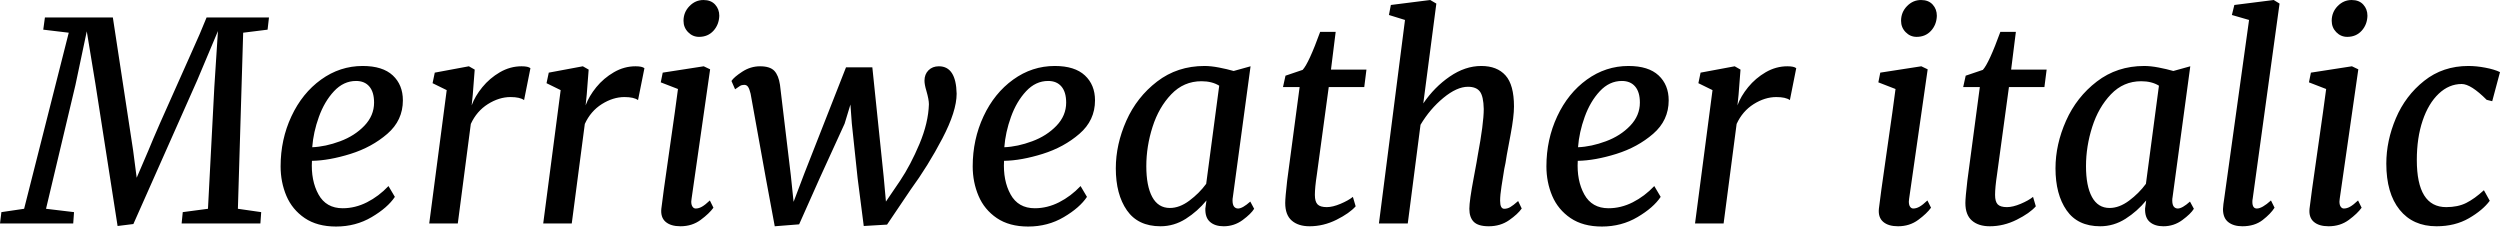 <svg xmlns="http://www.w3.org/2000/svg" viewBox="-2.232 41.968 649.152 58.824"><path d="M36.29 81.06Q38.52 75.59 43.85 63.78L43.85 63.78Q44.71 61.77 47.30 56.04Q49.90 50.32 51.41 46.50L51.41 46.50L67.61 46.50L67.25 49.67L60.91 50.46L59.54 96.18L65.59 97.05L65.38 100L44.93 100L45.22 97.05L51.77 96.18L53.42 64.58L54.36 50.03L48.96 62.85L32.40 100.14L28.30 100.65L22.54 63.71L20.30 50.10L17.35 64.07L9.72 96.18L16.99 97.05L16.78 100L-2.23 100L-1.87 97.05L4.03 96.18L15.62 50.46L9.00 49.67L9.43 46.50L27.07 46.50L32.33 80.99L33.26 88.12L36.29 81.06ZM100.30 93.09Q98.42 95.90 94.28 98.34Q90.14 100.79 85.03 100.79L85.03 100.79Q80.14 100.79 76.90 98.60Q73.66 96.40 72.14 92.84Q70.63 89.27 70.63 85.17L70.63 85.17Q70.63 78.18 73.44 72.17Q76.25 66.16 81.14 62.63Q86.04 59.10 91.94 59.10L91.94 59.10Q97.13 59.10 99.76 61.55Q102.38 64.00 102.38 68.03L102.38 68.03Q102.38 73.22 98.35 76.71Q94.32 80.20 88.78 81.93Q83.23 83.66 78.77 83.73L78.77 83.73Q78.48 88.84 80.46 92.44Q82.44 96.04 86.76 96.04L86.76 96.04Q90.00 96.04 93.06 94.49Q96.12 92.94 98.64 90.28L98.64 90.28L100.30 93.09ZM90.22 62.99Q86.98 62.99 84.49 65.66Q82.01 68.32 80.57 72.32Q79.13 76.31 78.84 80.20L78.84 80.20Q82.30 80.06 86.08 78.65Q89.86 77.25 92.38 74.62Q94.90 71.99 94.90 68.61L94.90 68.61Q94.90 65.87 93.67 64.43Q92.45 62.99 90.22 62.99L90.22 62.99ZM120.24 69.33Q121.10 66.95 123.01 64.61Q124.92 62.27 127.58 60.72Q130.25 59.18 133.20 59.18L133.20 59.18Q134.93 59.18 135.50 59.68L135.50 59.68L133.85 67.96Q132.77 67.17 130.32 67.17L130.32 67.17Q127.37 67.17 124.45 69.00Q121.54 70.84 120.02 74.15L120.02 74.15L116.64 100L109.22 100L113.76 65.37L110.09 63.57L110.66 60.83L119.52 59.18L121.03 60.04L120.53 66.52L120.24 69.33ZM149.83 69.33Q150.70 66.95 152.60 64.61Q154.51 62.27 157.18 60.72Q159.84 59.18 162.79 59.18L162.79 59.18Q164.52 59.18 165.10 59.68L165.10 59.68L163.44 67.96Q162.36 67.17 159.91 67.17L159.91 67.17Q156.96 67.17 154.04 69.00Q151.13 70.84 149.62 74.15L149.62 74.15L146.23 100L138.82 100L143.35 65.37L139.68 63.57L140.26 60.83L149.11 59.18L150.62 60.04L150.12 66.52L149.83 69.33ZM177.34 93.59L177.26 94.31Q177.26 95.18 177.59 95.64Q177.91 96.11 178.42 96.11L178.42 96.11Q179.21 96.11 180.04 95.64Q180.86 95.18 182.09 94.02L182.09 94.02L183.02 95.90Q181.94 97.41 179.71 99.06Q177.48 100.72 174.46 100.72L174.46 100.72Q171.94 100.72 170.60 99.57Q169.27 98.42 169.49 96.18L169.49 96.18Q169.85 93.02 171.36 82.58L171.36 82.58Q173.38 68.61 173.81 65.08L173.81 65.08L169.34 63.35L169.85 60.83L180.50 59.18L182.16 59.97L177.34 93.59ZM179.28 51.54Q177.62 51.54 176.44 50.32Q175.25 49.10 175.25 47.37L175.25 47.37Q175.25 45.14 176.80 43.55Q178.34 41.97 180.43 41.97L180.43 41.97Q182.38 41.97 183.46 43.16Q184.54 44.34 184.54 46.07L184.54 46.07Q184.46 48.38 183.02 49.96Q181.58 51.54 179.28 51.54L179.28 51.54ZM192.67 66.30Q192.38 65.08 192.02 64.54Q191.66 64.00 191.02 64.00L191.02 64.00Q190.37 64.00 189.90 64.29Q189.43 64.58 188.64 65.15L188.64 65.15L187.70 62.99Q188.35 61.98 190.51 60.58Q192.67 59.18 195.12 59.18L195.12 59.18Q197.71 59.18 198.83 60.36Q199.94 61.55 200.30 64.00L200.30 64.00L203.11 87.47L203.83 94.38L206.64 86.97L217.44 59.46L224.28 59.46L227.23 87.90L227.81 94.31L231.48 88.91Q234.22 84.81 236.52 79.34Q238.82 73.86 238.97 69.04L238.97 69.04Q238.97 67.82 238.32 65.58L238.32 65.58Q237.82 63.93 237.82 62.92L237.82 62.92Q237.82 61.26 238.86 60.22Q239.90 59.18 241.56 59.18L241.56 59.18Q246.02 59.18 246.17 66.30L246.17 66.30Q246.17 70.84 242.46 77.93Q238.75 85.02 234.22 91.22L234.22 91.22L228.10 100.29L222.05 100.65L220.46 88.26L218.95 74.01L218.59 69.11L217.08 74.08L210.60 88.26L205.27 100.22L198.94 100.72L196.63 88.26L192.67 66.30ZM280.01 93.09Q278.14 95.90 274.00 98.34Q269.86 100.79 264.74 100.79L264.74 100.79Q259.85 100.79 256.61 98.60Q253.37 96.40 251.86 92.84Q250.34 89.27 250.34 85.17L250.34 85.17Q250.34 78.18 253.15 72.17Q255.96 66.16 260.86 62.63Q265.75 59.10 271.66 59.10L271.66 59.10Q276.84 59.10 279.47 61.55Q282.10 64.00 282.10 68.03L282.10 68.03Q282.10 73.22 278.06 76.71Q274.03 80.20 268.49 81.93Q262.94 83.66 258.48 83.73L258.48 83.73Q258.19 88.84 260.17 92.44Q262.15 96.04 266.47 96.04L266.47 96.04Q269.71 96.04 272.77 94.49Q275.83 92.94 278.35 90.28L278.35 90.28L280.01 93.09ZM269.93 62.99Q266.69 62.99 264.20 65.66Q261.72 68.32 260.28 72.32Q258.84 76.31 258.55 80.20L258.55 80.20Q262.01 80.06 265.79 78.65Q269.57 77.25 272.09 74.62Q274.61 71.99 274.61 68.61L274.61 68.61Q274.61 65.87 273.38 64.43Q272.16 62.99 269.93 62.99L269.93 62.99ZM317.88 93.23Q317.81 93.52 317.81 94.02L317.81 94.02Q317.81 95.10 318.20 95.61Q318.60 96.11 319.25 96.11L319.25 96.11Q320.40 96.11 322.42 94.31L322.42 94.31L323.42 96.18Q322.63 97.48 320.44 99.10Q318.24 100.72 315.50 100.72L315.50 100.72Q313.27 100.72 311.98 99.60Q310.68 98.49 310.75 96.11L310.75 96.11L311.04 94.02Q308.74 96.83 305.68 98.78Q302.62 100.72 299.09 100.72L299.09 100.72Q293.26 100.72 290.38 96.58Q287.50 92.44 287.50 85.67L287.50 85.67Q287.50 79.48 290.23 73.32Q292.97 67.17 298.22 63.14Q303.48 59.10 310.54 59.10L310.54 59.10Q312.19 59.10 314.28 59.50Q316.37 59.90 318.10 60.40L318.10 60.40L322.49 59.18L317.88 93.23ZM314.35 64.22Q312.48 63.06 309.74 63.06L309.74 63.06Q305.14 63.06 301.90 66.45Q298.66 69.83 297.04 74.91Q295.42 79.98 295.42 85.10L295.42 85.10Q295.42 90.28 296.96 93.12Q298.51 95.97 301.54 95.97L301.54 95.97Q304.06 95.97 306.61 94.06Q309.17 92.15 310.97 89.70L310.97 89.70L314.35 64.22ZM339.70 87.33Q339.19 90.64 339.19 92.58L339.19 92.58Q339.19 94.31 339.88 95.03Q340.56 95.75 342.29 95.75L342.29 95.75Q343.80 95.75 345.85 94.89Q347.90 94.02 349.06 93.09L349.06 93.09L349.78 95.54Q348.19 97.34 344.81 99.03Q341.42 100.72 337.82 100.72L337.82 100.72Q334.87 100.72 333.18 99.24Q331.49 97.77 331.49 94.67L331.49 94.67Q331.49 93.30 331.99 88.91L331.99 88.91L335.23 64.58L330.91 64.58L331.56 61.62L336.02 60.11Q337.61 58.38 340.56 50.25L340.56 50.25L344.59 50.25L343.37 60.04L352.58 60.04L352.01 64.58L342.79 64.58L339.70 87.33ZM367.34 68.82Q370.22 64.58 374.22 61.84Q378.22 59.10 382.39 59.10L382.39 59.10Q386.50 59.10 388.69 61.55Q390.89 64.00 390.89 69.62L390.89 69.62Q390.89 72.21 390.02 76.85Q389.16 81.50 389.02 82.22L389.02 82.22Q388.87 83.37 388.69 84.27Q388.51 85.17 388.37 85.82L388.37 85.82Q388.01 88.05 387.65 90.35Q387.29 92.66 387.29 94.10L387.29 94.10Q387.29 96.18 388.37 96.18L388.37 96.18Q389.16 96.18 389.92 95.75Q390.67 95.32 391.97 94.17L391.97 94.17L392.90 96.11Q391.90 97.55 389.63 99.14Q387.36 100.72 384.34 100.72L384.34 100.72Q381.60 100.72 380.45 99.57Q379.30 98.42 379.30 96.18L379.30 96.18Q379.30 94.10 380.45 88.05L380.45 88.05L381.17 84.16L381.46 82.43Q383.04 74.01 383.04 70.26L383.04 70.26Q382.97 66.95 382.03 65.73Q381.10 64.50 378.94 64.50L378.94 64.50Q376.06 64.50 372.56 67.38Q369.07 70.26 366.62 74.37L366.62 74.37L363.31 100L355.82 100L362.59 47.15L358.42 45.86L358.92 43.26L369.14 41.97L370.73 42.90L367.34 68.82ZM428.98 93.09Q427.10 95.90 422.96 98.34Q418.82 100.79 413.71 100.79L413.71 100.79Q408.82 100.79 405.58 98.60Q402.34 96.40 400.82 92.84Q399.31 89.27 399.31 85.17L399.31 85.17Q399.31 78.18 402.12 72.17Q404.93 66.16 409.82 62.63Q414.72 59.10 420.62 59.10L420.62 59.10Q425.81 59.10 428.44 61.55Q431.06 64.00 431.06 68.03L431.06 68.03Q431.06 73.22 427.03 76.71Q423.00 80.20 417.46 81.93Q411.91 83.66 407.45 83.73L407.45 83.73Q407.16 88.84 409.14 92.44Q411.12 96.04 415.44 96.04L415.44 96.04Q418.68 96.04 421.74 94.49Q424.80 92.94 427.32 90.28L427.32 90.28L428.98 93.09ZM418.90 62.99Q415.66 62.99 413.17 65.66Q410.69 68.32 409.25 72.32Q407.81 76.31 407.52 80.20L407.52 80.20Q410.98 80.06 414.76 78.65Q418.54 77.25 421.06 74.62Q423.58 71.99 423.58 68.61L423.58 68.61Q423.58 65.87 422.35 64.43Q421.13 62.99 418.90 62.99L418.90 62.99ZM448.92 69.33Q449.78 66.95 451.69 64.61Q453.60 62.27 456.26 60.72Q458.93 59.18 461.88 59.18L461.88 59.18Q463.61 59.18 464.18 59.68L464.18 59.68L462.53 67.96Q461.45 67.17 459.00 67.17L459.00 67.17Q456.05 67.17 453.13 69.00Q450.22 70.84 448.70 74.15L448.70 74.15L445.32 100L437.90 100L442.44 65.37L438.77 63.57L439.34 60.83L448.20 59.18L449.71 60.04L449.21 66.52L448.92 69.33ZM493.49 93.59L493.42 94.31Q493.42 95.18 493.74 95.64Q494.06 96.11 494.57 96.11L494.57 96.11Q495.36 96.11 496.19 95.64Q497.02 95.18 498.24 94.02L498.24 94.02L499.18 95.90Q498.10 97.41 495.86 99.06Q493.63 100.72 490.61 100.72L490.61 100.72Q488.09 100.72 486.76 99.57Q485.42 98.42 485.64 96.18L485.64 96.18Q486.00 93.02 487.51 82.58L487.51 82.58Q489.53 68.61 489.96 65.08L489.96 65.08L485.50 63.35L486.00 60.83L496.66 59.18L498.31 59.97L493.49 93.59ZM495.43 51.54Q493.78 51.54 492.59 50.32Q491.40 49.10 491.40 47.37L491.40 47.37Q491.40 45.14 492.95 43.55Q494.50 41.97 496.58 41.97L496.58 41.97Q498.53 41.97 499.61 43.16Q500.69 44.34 500.69 46.07L500.69 46.07Q500.62 48.38 499.18 49.96Q497.74 51.54 495.43 51.54L495.43 51.54ZM516.31 87.33Q515.81 90.64 515.81 92.58L515.81 92.58Q515.81 94.31 516.49 95.03Q517.18 95.75 518.90 95.75L518.90 95.75Q520.42 95.75 522.47 94.89Q524.52 94.02 525.67 93.09L525.67 93.09L526.39 95.54Q524.81 97.34 521.42 99.03Q518.04 100.72 514.44 100.72L514.44 100.72Q511.49 100.72 509.80 99.24Q508.10 97.77 508.10 94.67L508.10 94.67Q508.10 93.30 508.61 88.91L508.61 88.91L511.85 64.58L507.53 64.58L508.18 61.62L512.64 60.11Q514.22 58.38 517.18 50.25L517.18 50.25L521.21 50.25L519.98 60.04L529.20 60.04L528.62 64.58L519.41 64.58L516.31 87.33ZM561.89 93.23Q561.82 93.52 561.82 94.02L561.82 94.02Q561.82 95.10 562.21 95.61Q562.61 96.11 563.26 96.11L563.26 96.11Q564.41 96.11 566.42 94.31L566.42 94.31L567.43 96.18Q566.64 97.48 564.44 99.10Q562.25 100.72 559.51 100.72L559.51 100.72Q557.28 100.72 555.98 99.60Q554.69 98.49 554.76 96.11L554.76 96.11L555.05 94.02Q552.74 96.83 549.68 98.78Q546.62 100.72 543.10 100.72L543.10 100.72Q537.26 100.72 534.38 96.58Q531.50 92.44 531.50 85.67L531.50 85.67Q531.50 79.48 534.24 73.32Q536.98 67.17 542.23 63.14Q547.49 59.10 554.54 59.10L554.54 59.10Q556.20 59.10 558.29 59.50Q560.38 59.90 562.10 60.40L562.10 60.40L566.50 59.18L561.89 93.23ZM558.36 64.22Q556.49 63.06 553.75 63.06L553.75 63.06Q549.14 63.06 545.90 66.45Q542.66 69.83 541.04 74.91Q539.42 79.98 539.42 85.10L539.42 85.10Q539.42 90.28 540.97 93.12Q542.52 95.97 545.54 95.97L545.54 95.97Q548.06 95.97 550.62 94.06Q553.18 92.15 554.98 89.70L554.98 89.70L558.36 64.22ZM582.70 93.59Q582.62 93.88 582.62 94.38L582.62 94.38Q582.62 96.11 583.78 96.11L583.78 96.11Q585.14 96.11 587.45 94.02L587.45 94.02L588.38 95.90Q587.38 97.48 585.29 99.10Q583.20 100.72 580.03 100.72L580.03 100.72Q577.73 100.72 576.36 99.64Q574.99 98.56 574.99 96.26L574.99 96.26Q574.99 95.82 575.10 94.96Q575.21 94.10 575.28 93.74L575.28 93.74L581.76 47.15L577.30 45.86L577.94 43.26L588.17 41.97L589.68 42.90L582.70 93.59ZM605.30 93.59L605.23 94.31Q605.23 95.18 605.56 95.64Q605.88 96.11 606.38 96.11L606.38 96.11Q607.18 96.11 608.00 95.64Q608.83 95.18 610.06 94.02L610.06 94.02L610.99 95.90Q609.91 97.41 607.68 99.06Q605.45 100.72 602.42 100.72L602.42 100.72Q599.90 100.72 598.57 99.57Q597.24 98.42 597.46 96.18L597.46 96.18Q597.82 93.02 599.33 82.58L599.33 82.58Q601.34 68.61 601.78 65.08L601.78 65.08L597.31 63.35L597.82 60.83L608.47 59.18L610.13 59.97L605.30 93.59ZM607.25 51.54Q605.59 51.54 604.40 50.32Q603.22 49.10 603.22 47.37L603.22 47.37Q603.22 45.14 604.76 43.55Q606.31 41.97 608.40 41.97L608.40 41.97Q610.34 41.97 611.42 43.16Q612.50 44.34 612.50 46.07L612.50 46.07Q612.43 48.38 610.99 49.96Q609.55 51.54 607.25 51.54L607.25 51.54ZM643.46 67.89Q639.36 63.78 636.98 63.78L636.98 63.78Q633.67 63.78 631.01 66.30Q628.34 68.82 626.83 73.29Q625.32 77.75 625.32 83.51L625.32 83.51Q625.32 95.75 632.95 95.75L632.95 95.75Q635.98 95.75 638.14 94.67Q640.30 93.59 642.74 91.36L642.74 91.36L644.26 94.10Q642.46 96.54 638.86 98.63Q635.26 100.72 630.43 100.72L630.43 100.72Q624.31 100.72 620.86 96.44Q617.40 92.15 617.40 84.45L617.40 84.45Q617.40 78.54 619.88 72.68Q622.37 66.81 627.23 62.96Q632.09 59.10 638.71 59.10L638.71 59.10Q640.80 59.10 643.10 59.54Q645.41 59.97 646.92 60.69L646.92 60.69L644.90 68.25L643.46 67.89Z"/></svg>